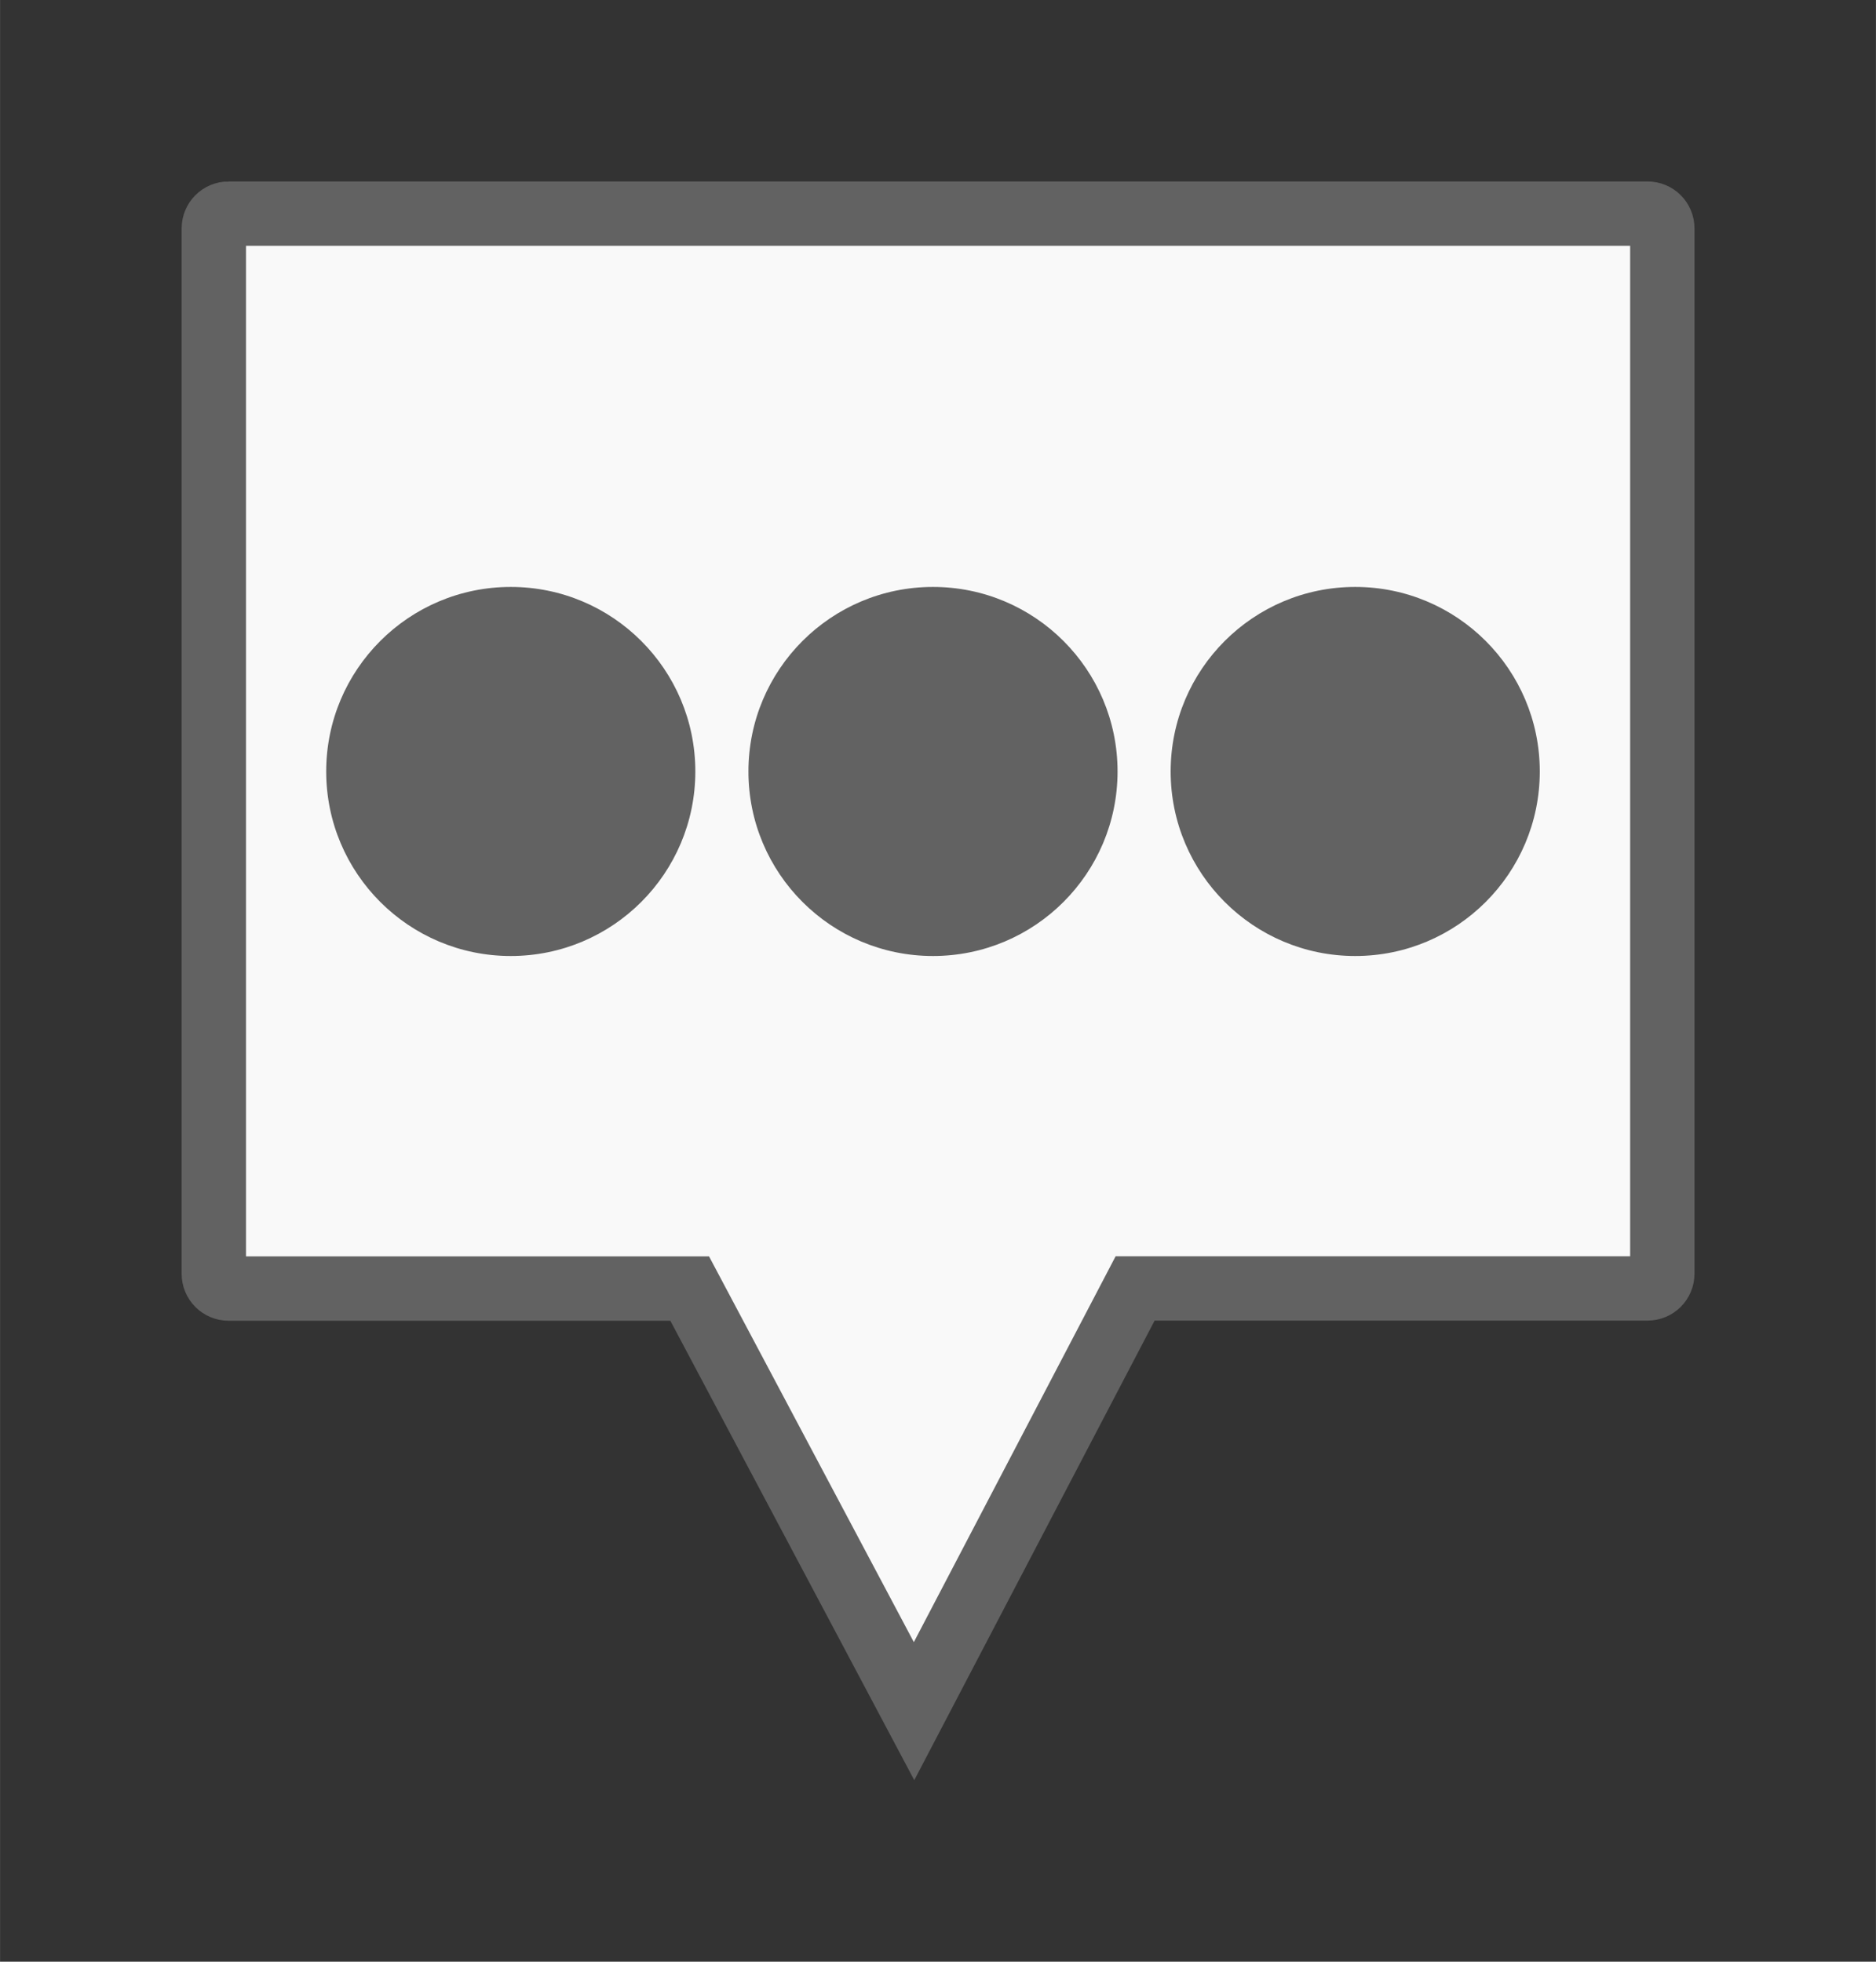<?xml version="1.0" encoding="UTF-8" standalone="no"?>
<svg
   xmlns:dc="http://purl.org/dc/elements/1.1/"
   xmlns:cc="http://creativecommons.org/ns#"
   xmlns:rdf="http://www.w3.org/1999/02/22-rdf-syntax-ns#"
   xmlns:svg="http://www.w3.org/2000/svg"
   xmlns="http://www.w3.org/2000/svg"
   xmlns:sodipodi="http://sodipodi.sourceforge.net/DTD/sodipodi-0.dtd"
   xmlns:inkscape="http://www.inkscape.org/namespaces/inkscape"
   inkscape:version="1.0 (4035a4fb49, 2020-05-01)"
   sodipodi:docname="speech_bubble.svg"
   id="svg8"
   version="1.1"
   viewBox="0 0 13.671 14.298"
   height="54.04"
   width="51.672">
  <rect x="0" y="0" width="13.671" height="14.298" fill="#333333" stroke="none"/>
  <defs
     id="defs2" />
  <sodipodi:namedview
     lock-margins="true"
     fit-margin-bottom="5"
     fit-margin-right="5"
     fit-margin-left="5"
     fit-margin-top="5"
     inkscape:window-maximized="1"
     inkscape:window-y="0"
     inkscape:window-x="0"
     inkscape:window-height="1333"
     inkscape:window-width="2560"
     units="px"
     showgrid="false"
     inkscape:document-rotation="0"
     inkscape:current-layer="layer1"
     inkscape:document-units="mm"
     inkscape:cy="32.423531"
     inkscape:cx="16.49509"
     inkscape:zoom="11.2"
     inkscape:pageshadow="2"
     inkscape:pageopacity="0.0"
     borderopacity="1.0"
     bordercolor="#666666"
     pagecolor="#ffffff"
     id="base" />
  <g
     transform="translate(-1.842,-1.378)"
     id="layer1"
     inkscape:groupmode="layer"
     inkscape:label="Layer 1">
    <path
       sodipodi:nodetypes="ssssscccssss"
       d="M 3.508,2.935 H 13.848 c 0.06,0 0.108,0.048 0.108,0.108 v 7.618 c 0,0.06 -0.048,0.108 -0.108,0.108 H 10.114 L 8.503,13.85 6.868,10.77 H 3.508 c -0.06,0 -0.108,-0.048 -0.108,-0.108 V 3.043 c 0,-0.06 0.048,-0.108 0.108,-0.108 z"
       style="fill:#f9f9f9;fill-opacity:1;stroke:#626262;stroke-width:0.469;stroke-opacity:1"
       id="rect1404" />
    <circle
       r="1.345"
       cy="7.001"
       cx="5.564"
       id="path1411-2"
       style="fill:#626262;fill-opacity:1;stroke:none;stroke-width:0.756;stroke-opacity:1" />
    <circle
       style="fill:#626262;fill-opacity:1;stroke:none;stroke-width:0.756;stroke-opacity:1"
       id="path1411-2-6"
       cx="8.641"
       cy="7.001"
       r="1.345" />
    <circle
       r="1.345"
       cy="7.001"
       cx="11.718"
       id="path1411-2-6-1"
       style="fill:#626262;fill-opacity:1;stroke:none;stroke-width:0.756;stroke-opacity:1" />
  </g>
</svg>
